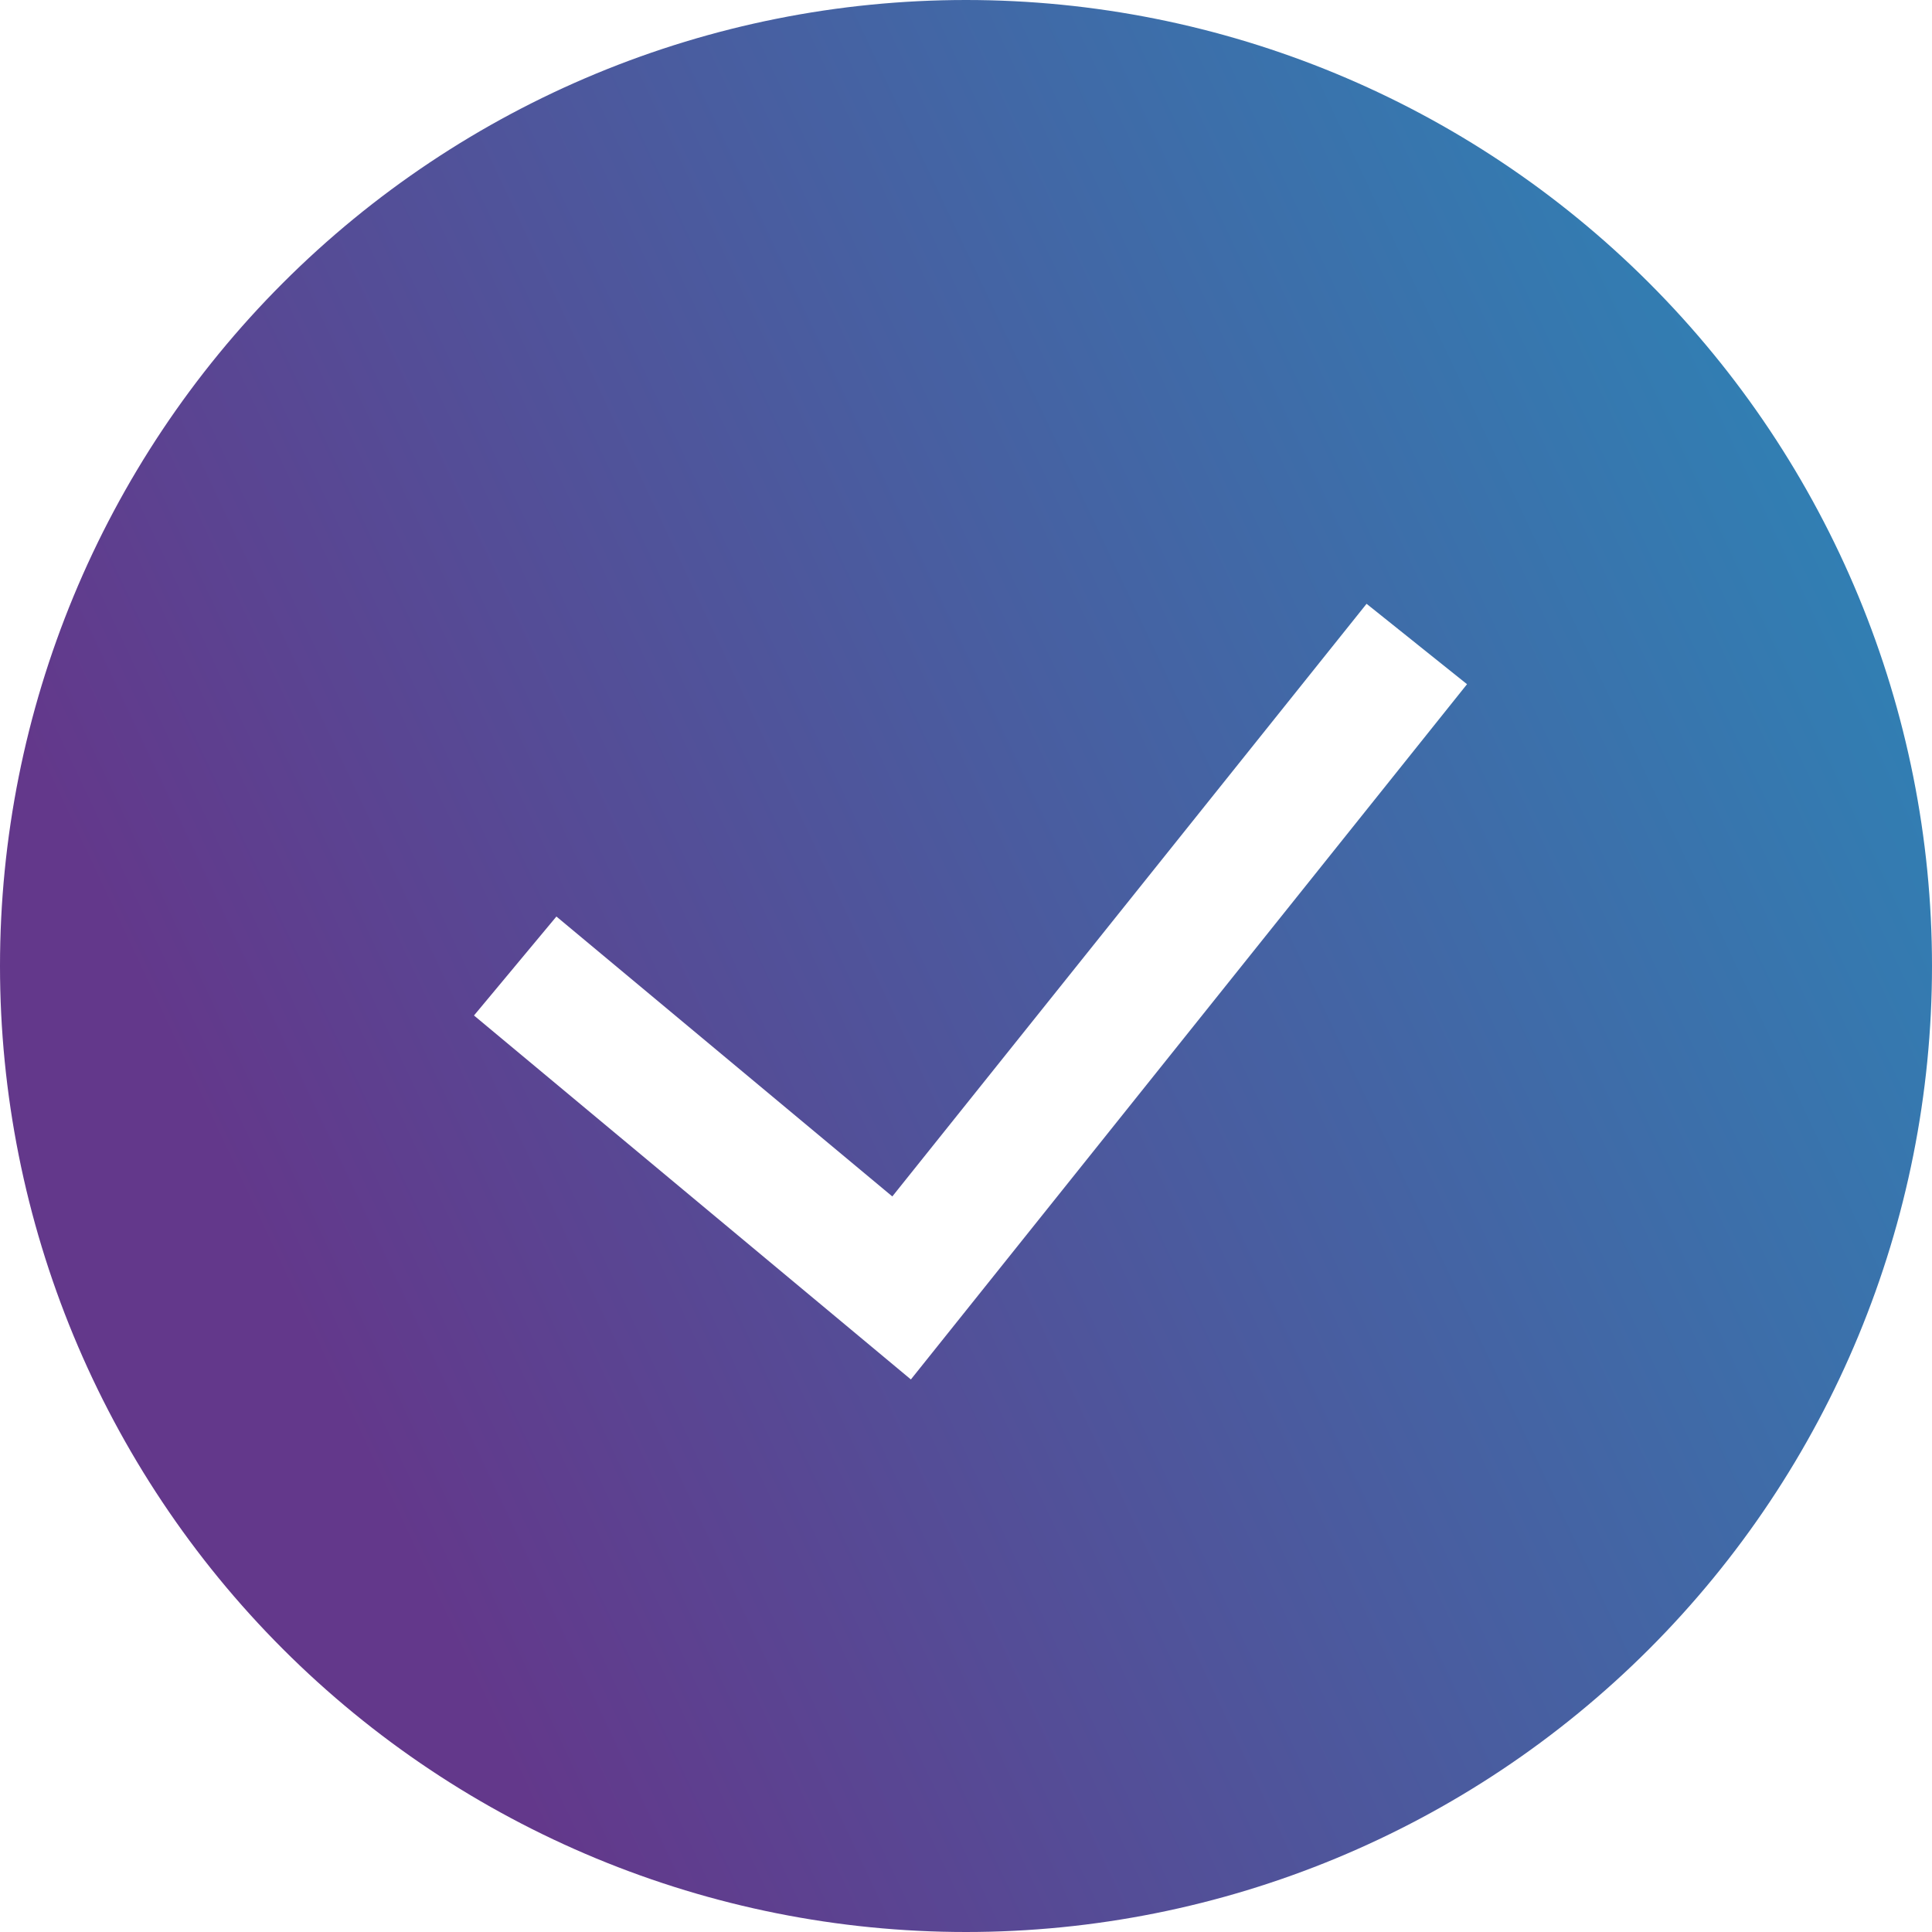 <svg width="36" height="36" viewBox="0 0 36 36" fill="none" xmlns="http://www.w3.org/2000/svg">
<path fill-rule="evenodd" clip-rule="evenodd" d="M0 18C0 13.226 1.896 8.648 5.272 5.272C8.648 1.896 13.226 0 18 0C22.774 0 27.352 1.896 30.728 5.272C34.104 8.648 36 13.226 36 18C36 22.774 34.104 27.352 30.728 30.728C27.352 34.104 22.774 36 18 36C13.226 36 8.648 34.104 5.272 30.728C1.896 27.352 0 22.774 0 18ZM16.973 25.704L27.336 12.749L25.464 11.251L16.627 22.294L10.368 17.078L8.832 18.922L16.973 25.704Z" fill="url(#paint0_linear_1456_21390)"/>
<defs>
<linearGradient id="paint0_linear_1456_21390" x1="70.641" y1="18.486" x2="14.998" y2="44.748" gradientUnits="userSpaceOnUse">
<stop stop-color="#04BFD7"/>
<stop offset="1" stop-color="#63388B"/>
</linearGradient>
</defs>
</svg>
